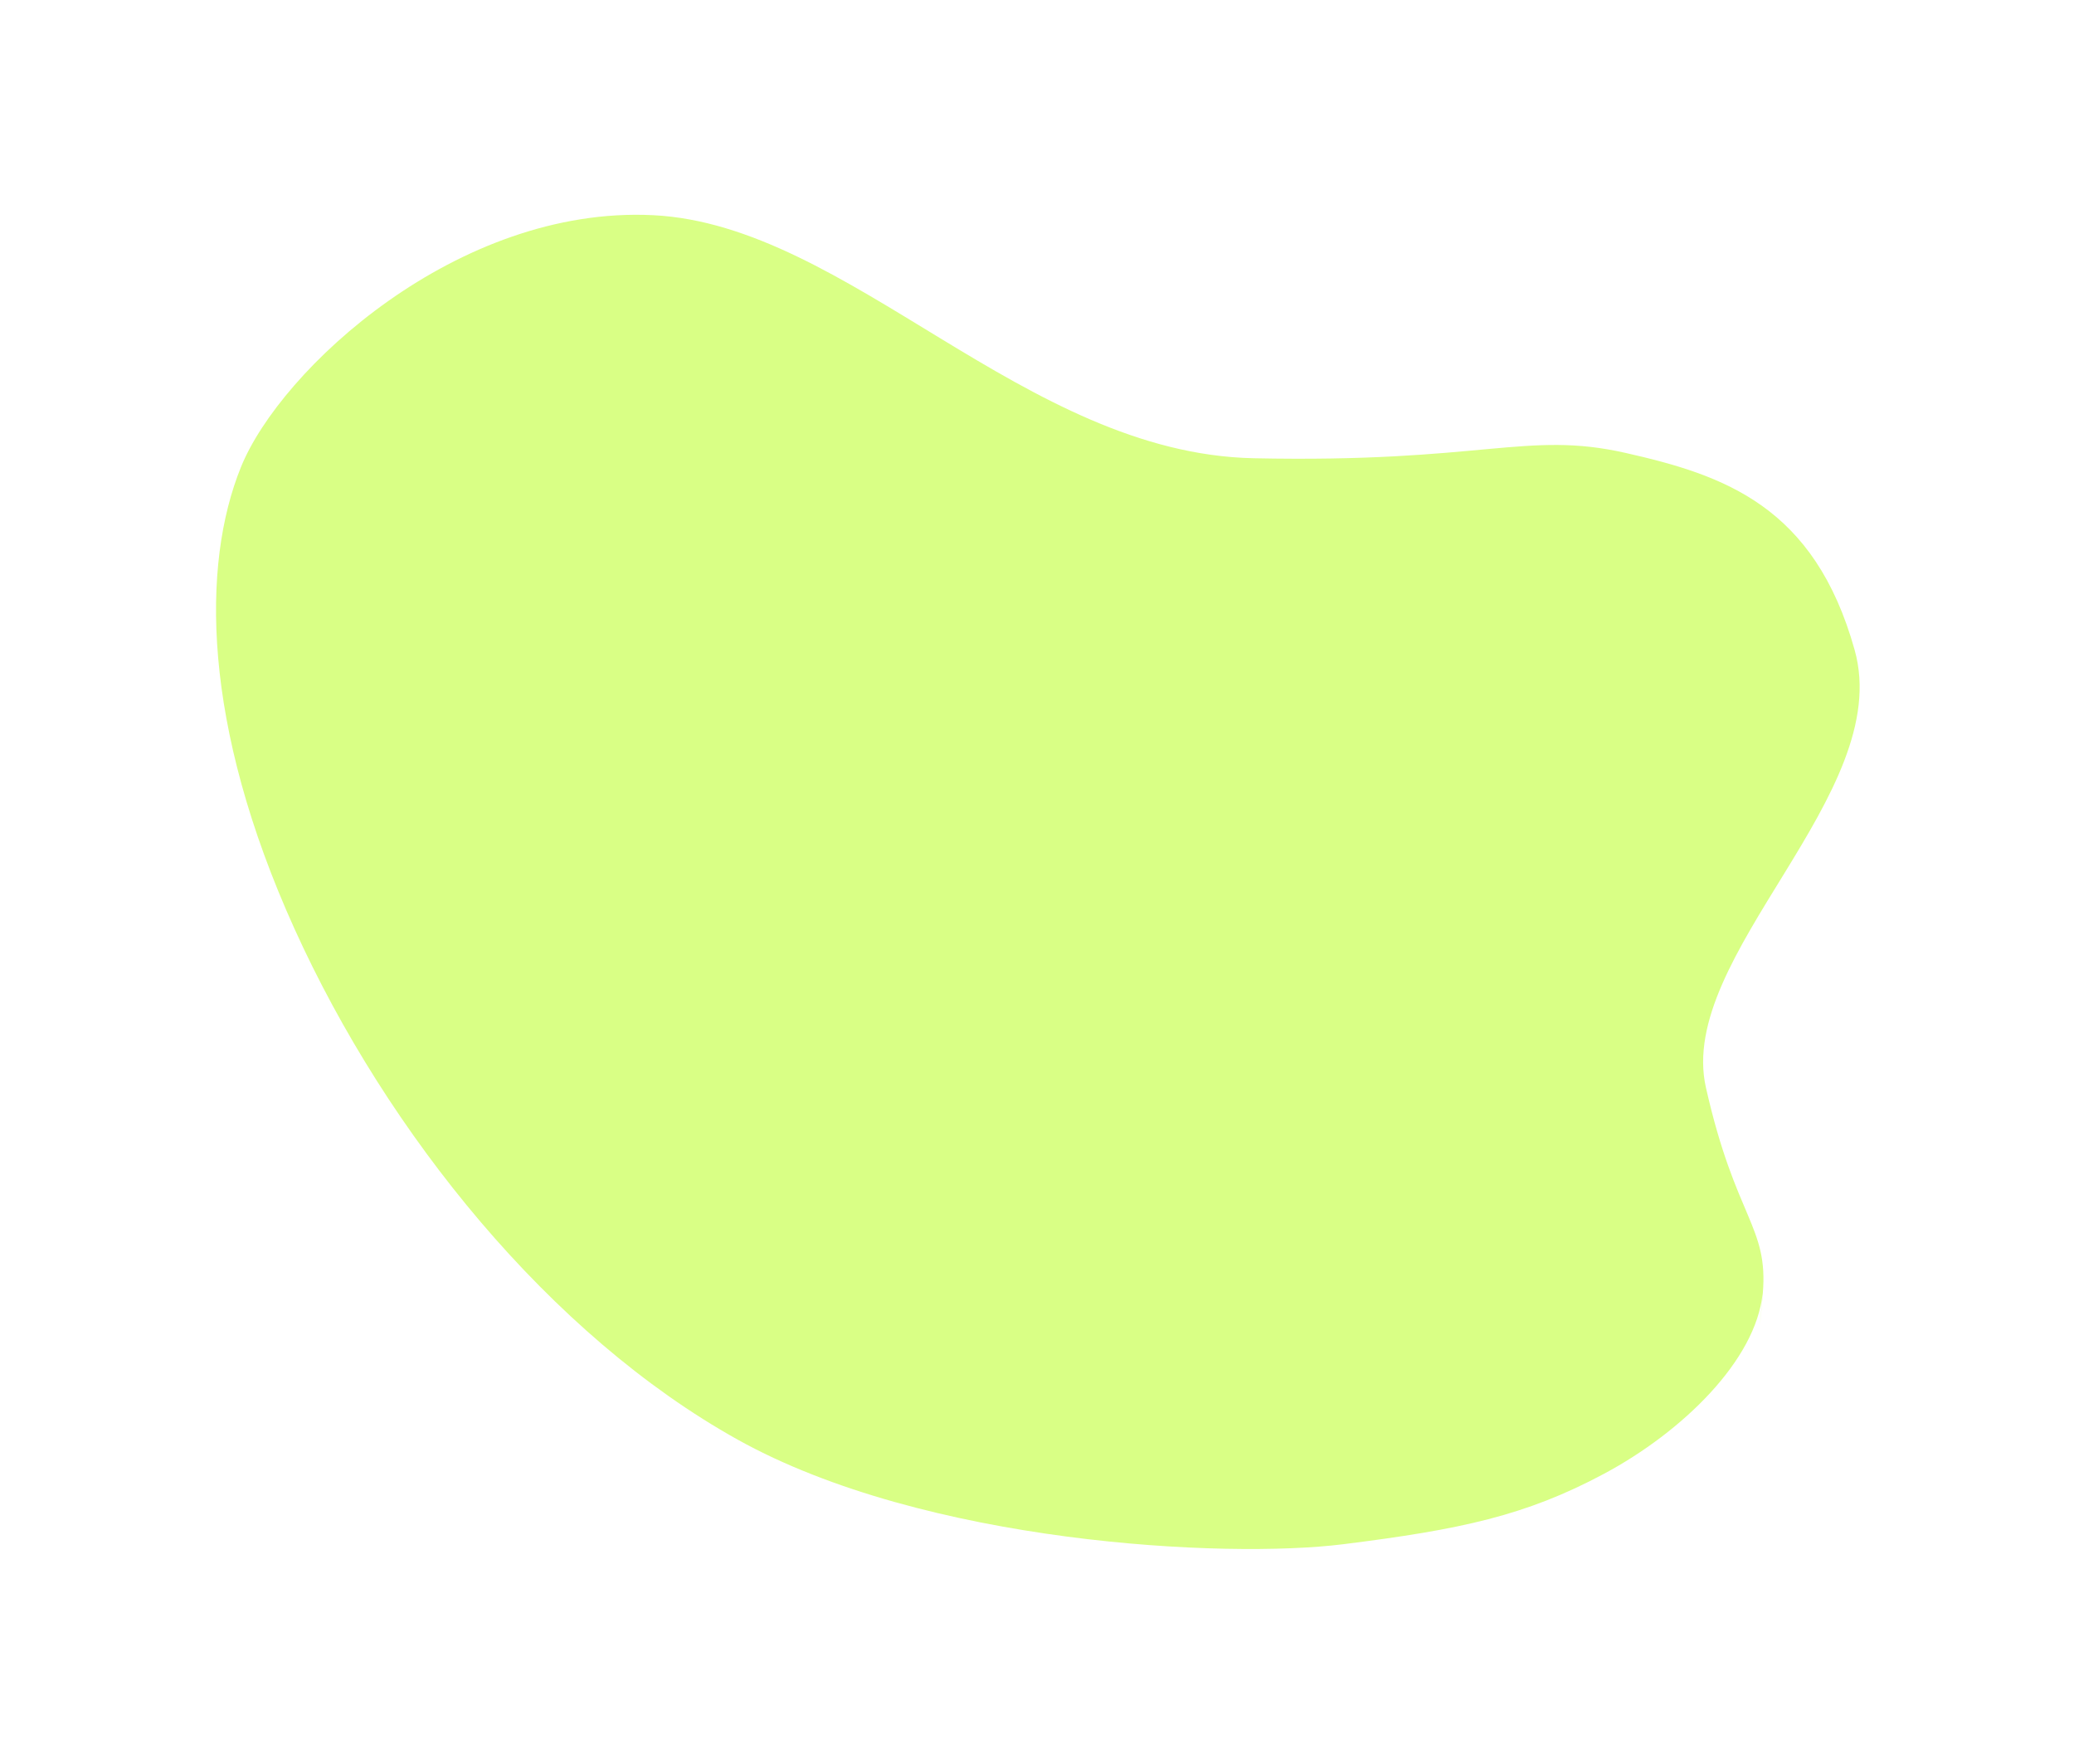 <svg width="969" height="824" viewBox="0 0 969 824" fill="none" xmlns="http://www.w3.org/2000/svg">
<g filter="url(#filter0_f_629_2404)">
<path d="M823.515 604.194C820.401 635.4 786.055 668.867 749.429 688.461C712.802 708.055 682.392 714.511 627.528 721.376C572.664 728.242 432.149 721.229 344.639 672.506C257.128 623.783 180.911 529.533 137.611 433.93C94.31 338.327 94.111 263.866 112.56 218.235C131.008 172.603 213.666 96.013 305.116 100.522C396.566 105.031 478.445 211.784 585.648 214.059C692.85 216.334 713.157 201.123 759.393 211.556C805.628 221.989 847.738 236.408 866.537 303.712C885.337 371.015 783.144 446.533 797.023 508.02C810.902 569.508 826.315 572.693 823.589 604.357C820.862 636.022 823.515 604.194 823.515 604.194Z" fill="#D9FF85"/>
</g>
<defs>
<filter id="filter0_f_629_2404" x="0.934" y="0.332" width="967.92" height="823.277" filterUnits="userSpaceOnUse" color-interpolation-filters="sRGB">
<feFlood flood-opacity="0" result="BackgroundImageFix"/>
<feBlend mode="normal" in="SourceGraphic" in2="BackgroundImageFix" result="shape"/>
<feGaussianBlur stdDeviation="50" result="effect1_foregroundBlur_629_2404"/>
</filter>
</defs>
</svg>
